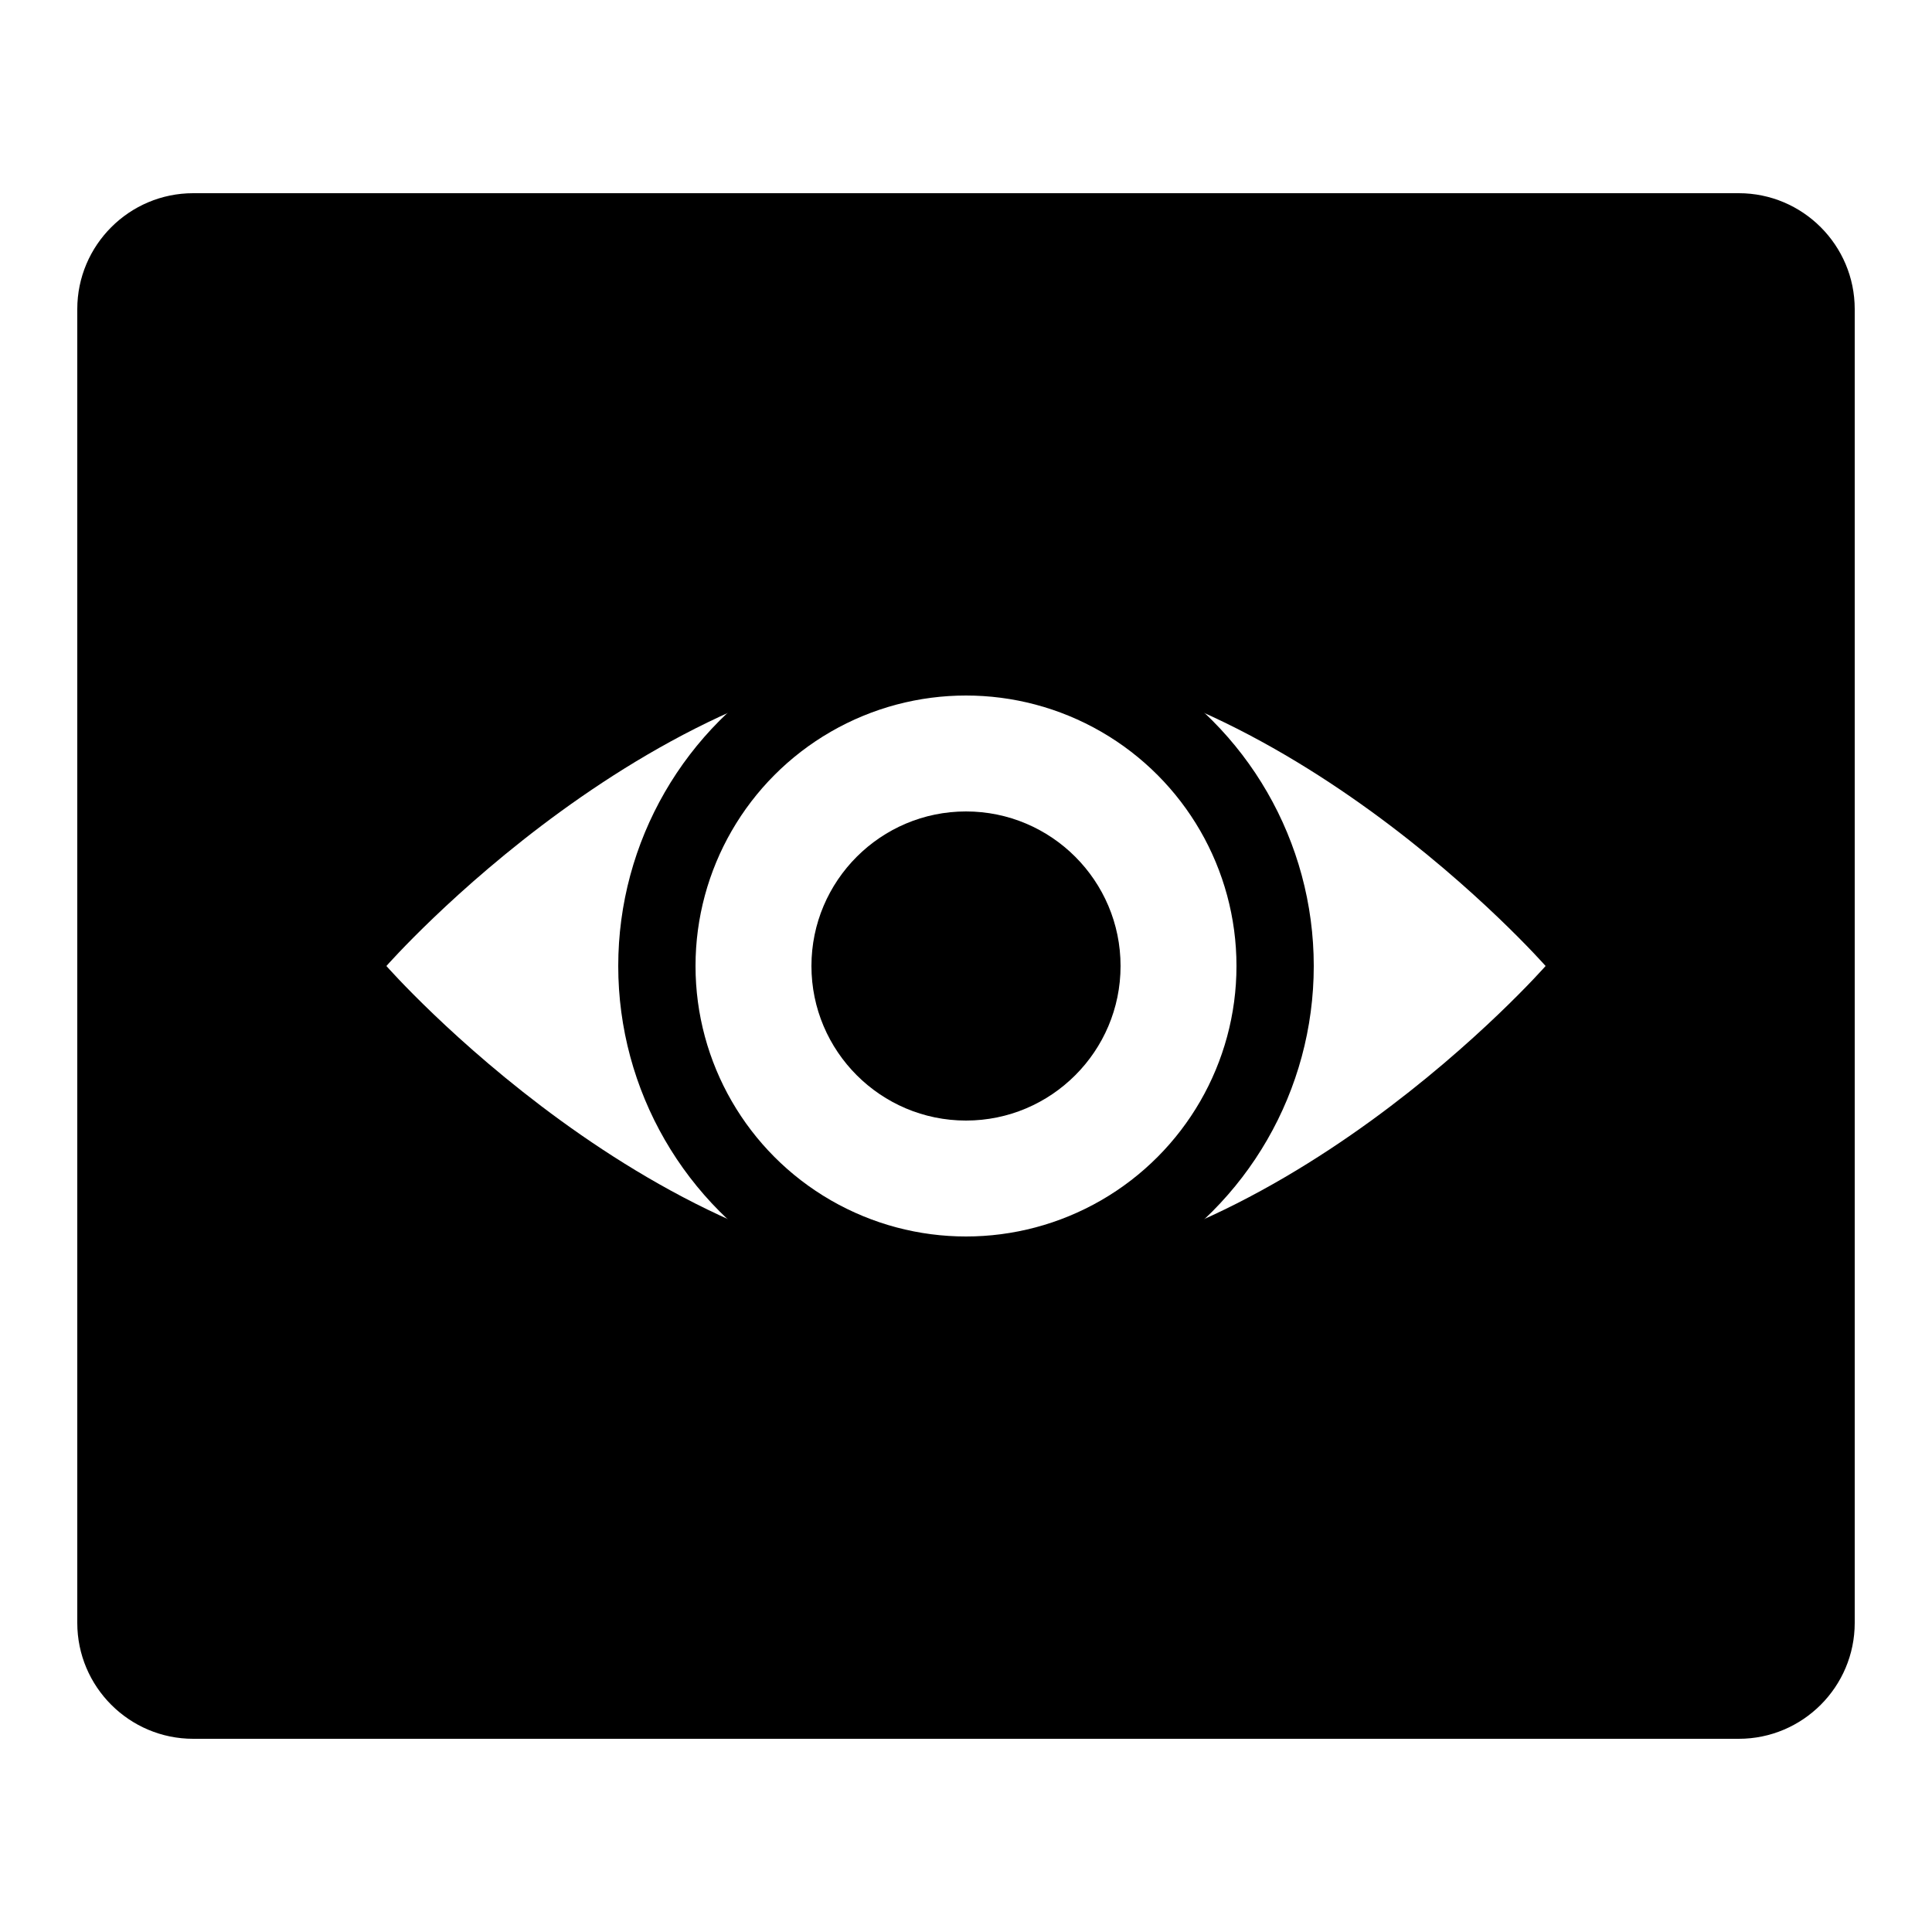 <?xml version="1.0" encoding="iso-8859-1"?><!-- Generator: Adobe Illustrator 19.1.1, SVG Export Plug-In . SVG Version: 6.00 Build 0)  --><svg xmlns="http://www.w3.org/2000/svg" xmlns:xlink="http://www.w3.org/1999/xlink" viewBox="0 0 50 50" width="50px" height="50px"><circle fill="none" stroke="#000000" stroke-width="2" stroke-miterlimit="10" cx="25" cy="25" r="8"/><path d="M25,29c-2.206,0-4-1.794-4-4c0-2.206,1.794-4,4-4c2.206,0,4,1.794,4,4C29,27.206,27.206,29,25,29z"/><path d="M45,5H5C3.346,5,2,6.346,2,8v34c0,1.654,1.346,3,3,3h40c1.654,0,3-1.346,3-3V8C48,6.346,46.654,5,45,5z M25,33c-7.968,0-15-8-15-8s7.032-8,15-8s15,8,15,8S32.968,33,25,33z"/></svg>